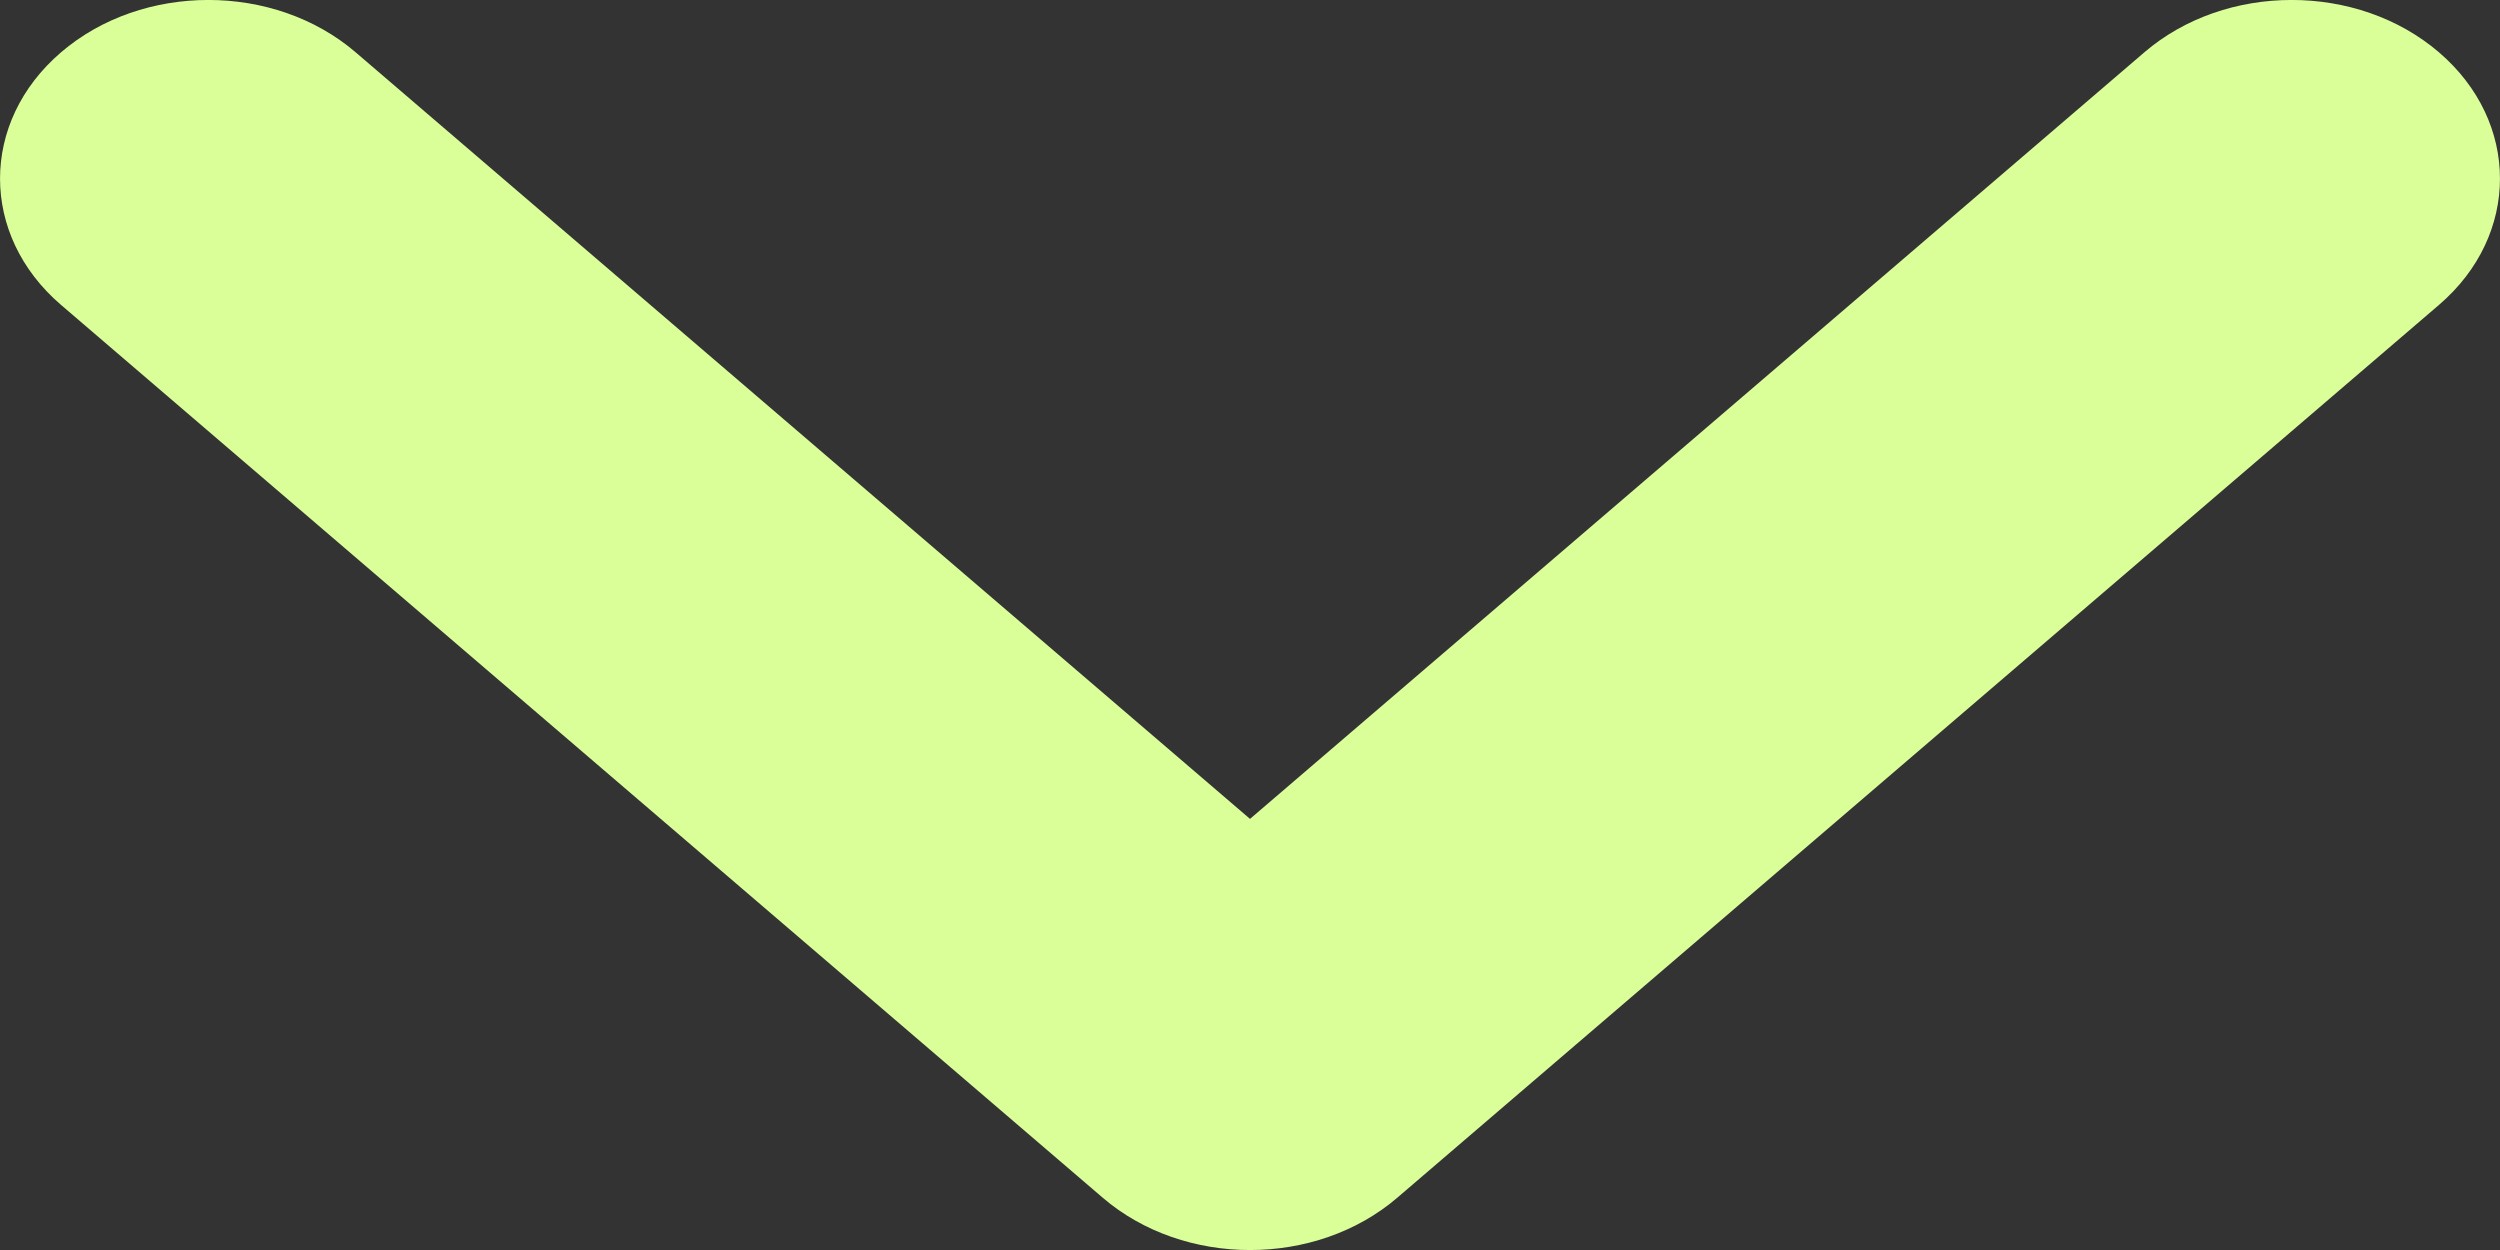 <svg width="18" height="9" viewBox="0 0 18 9" fill="none" xmlns="http://www.w3.org/2000/svg">
<rect x="0" y="0" width="18" height="9" fill="#333333" stroke="none"/>
<path fill-rule="evenodd" clip-rule="evenodd" d="M10.061 8.623C9.475 9.126 8.525 9.126 7.939 8.623L0.439 2.195C-0.146 1.693 -0.146 0.879 0.439 0.377C1.025 -0.126 1.975 -0.126 2.561 0.377L9 5.896L15.439 0.377C16.025 -0.126 16.975 -0.126 17.561 0.377C18.146 0.879 18.146 1.693 17.561 2.195L10.061 8.623Z" fill="#DAFF99"/>
</svg>
